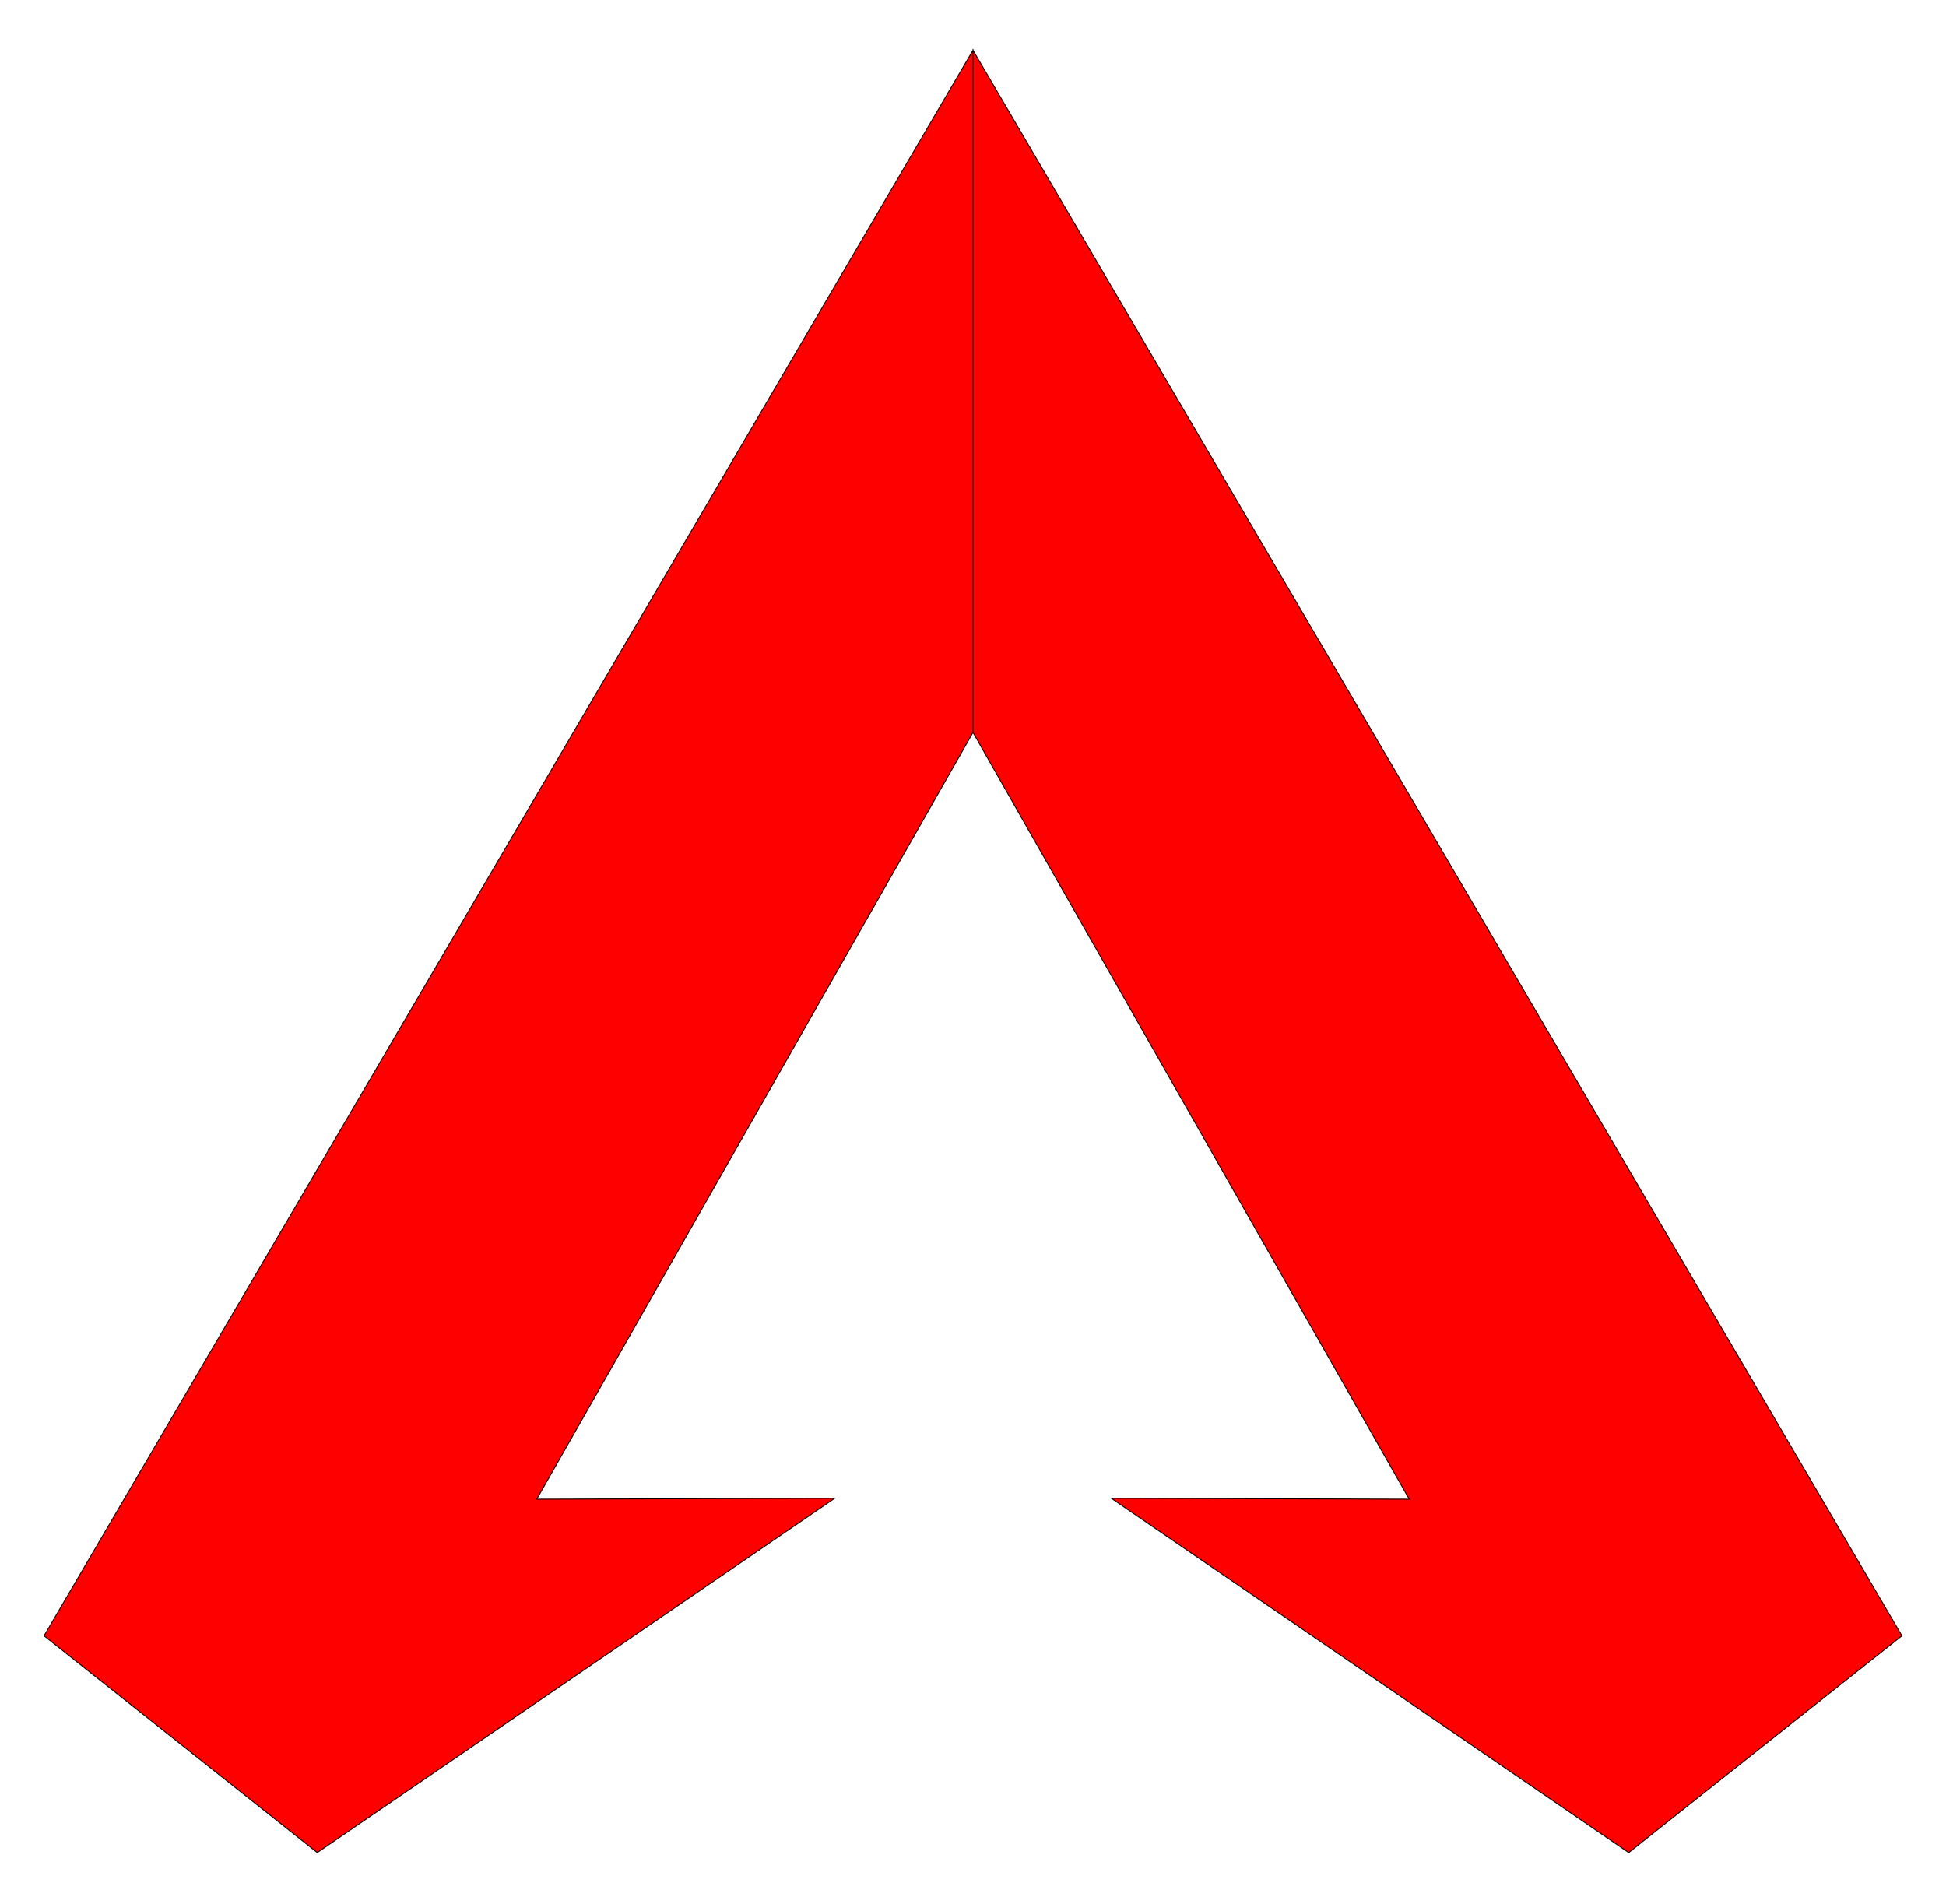 <svg xmlns="http://www.w3.org/2000/svg" width="2208" height="2160" viewBox="0 0 2208 2160">
  <defs>
    <style>
      .cls-1 {
        fill: red;
        stroke: #000;
        stroke-width: 1px;
        fill-rule: evenodd;
      }
    </style>
  </defs>
  <path id="Shape_1_copy" data-name="Shape 1 copy" class="cls-1" d="M1104,57L50,1856l310,246,587-402-338,1,495-870V57Zm0,0L2158,1856l-310,246-587-402,338,1L1104,831V57Z"/>
</svg>
